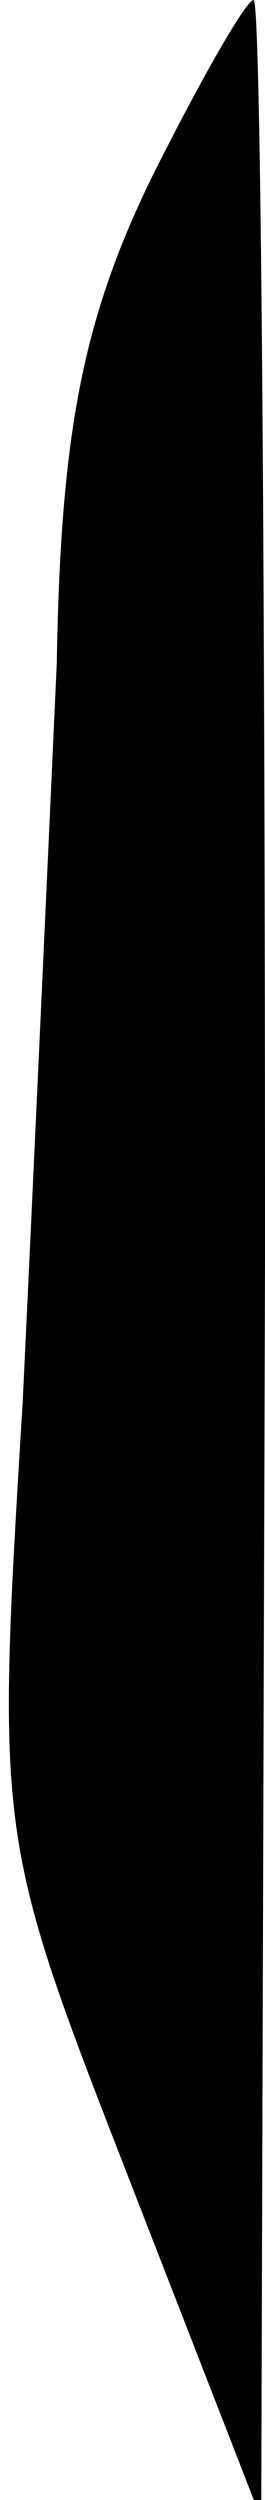 <?xml version="1.0" standalone="no"?>
<!DOCTYPE svg PUBLIC "-//W3C//DTD SVG 20010904//EN"
 "http://www.w3.org/TR/2001/REC-SVG-20010904/DTD/svg10.dtd">
<svg version="1.0" xmlns="http://www.w3.org/2000/svg"
 width="7pt" height="66pt" viewBox="0 0 7 66"
 preserveAspectRatio="xMidYMid meet">
<g transform="translate(0,66) scale(0.1,-0.1)"
fill="#000000" stroke="none">
<path fill="#000000" stroke="none" d="M40 613 c-18 -37 -24 -67 -25 -128 -2
-44 -6 -132 -9 -195 -7 -115 -7 -115 28 -205 l35 -90 1 333 c0 182 -1 332 -3
332 -2 0 -14 -21 -27 -47z"/>
</g>
</svg>
